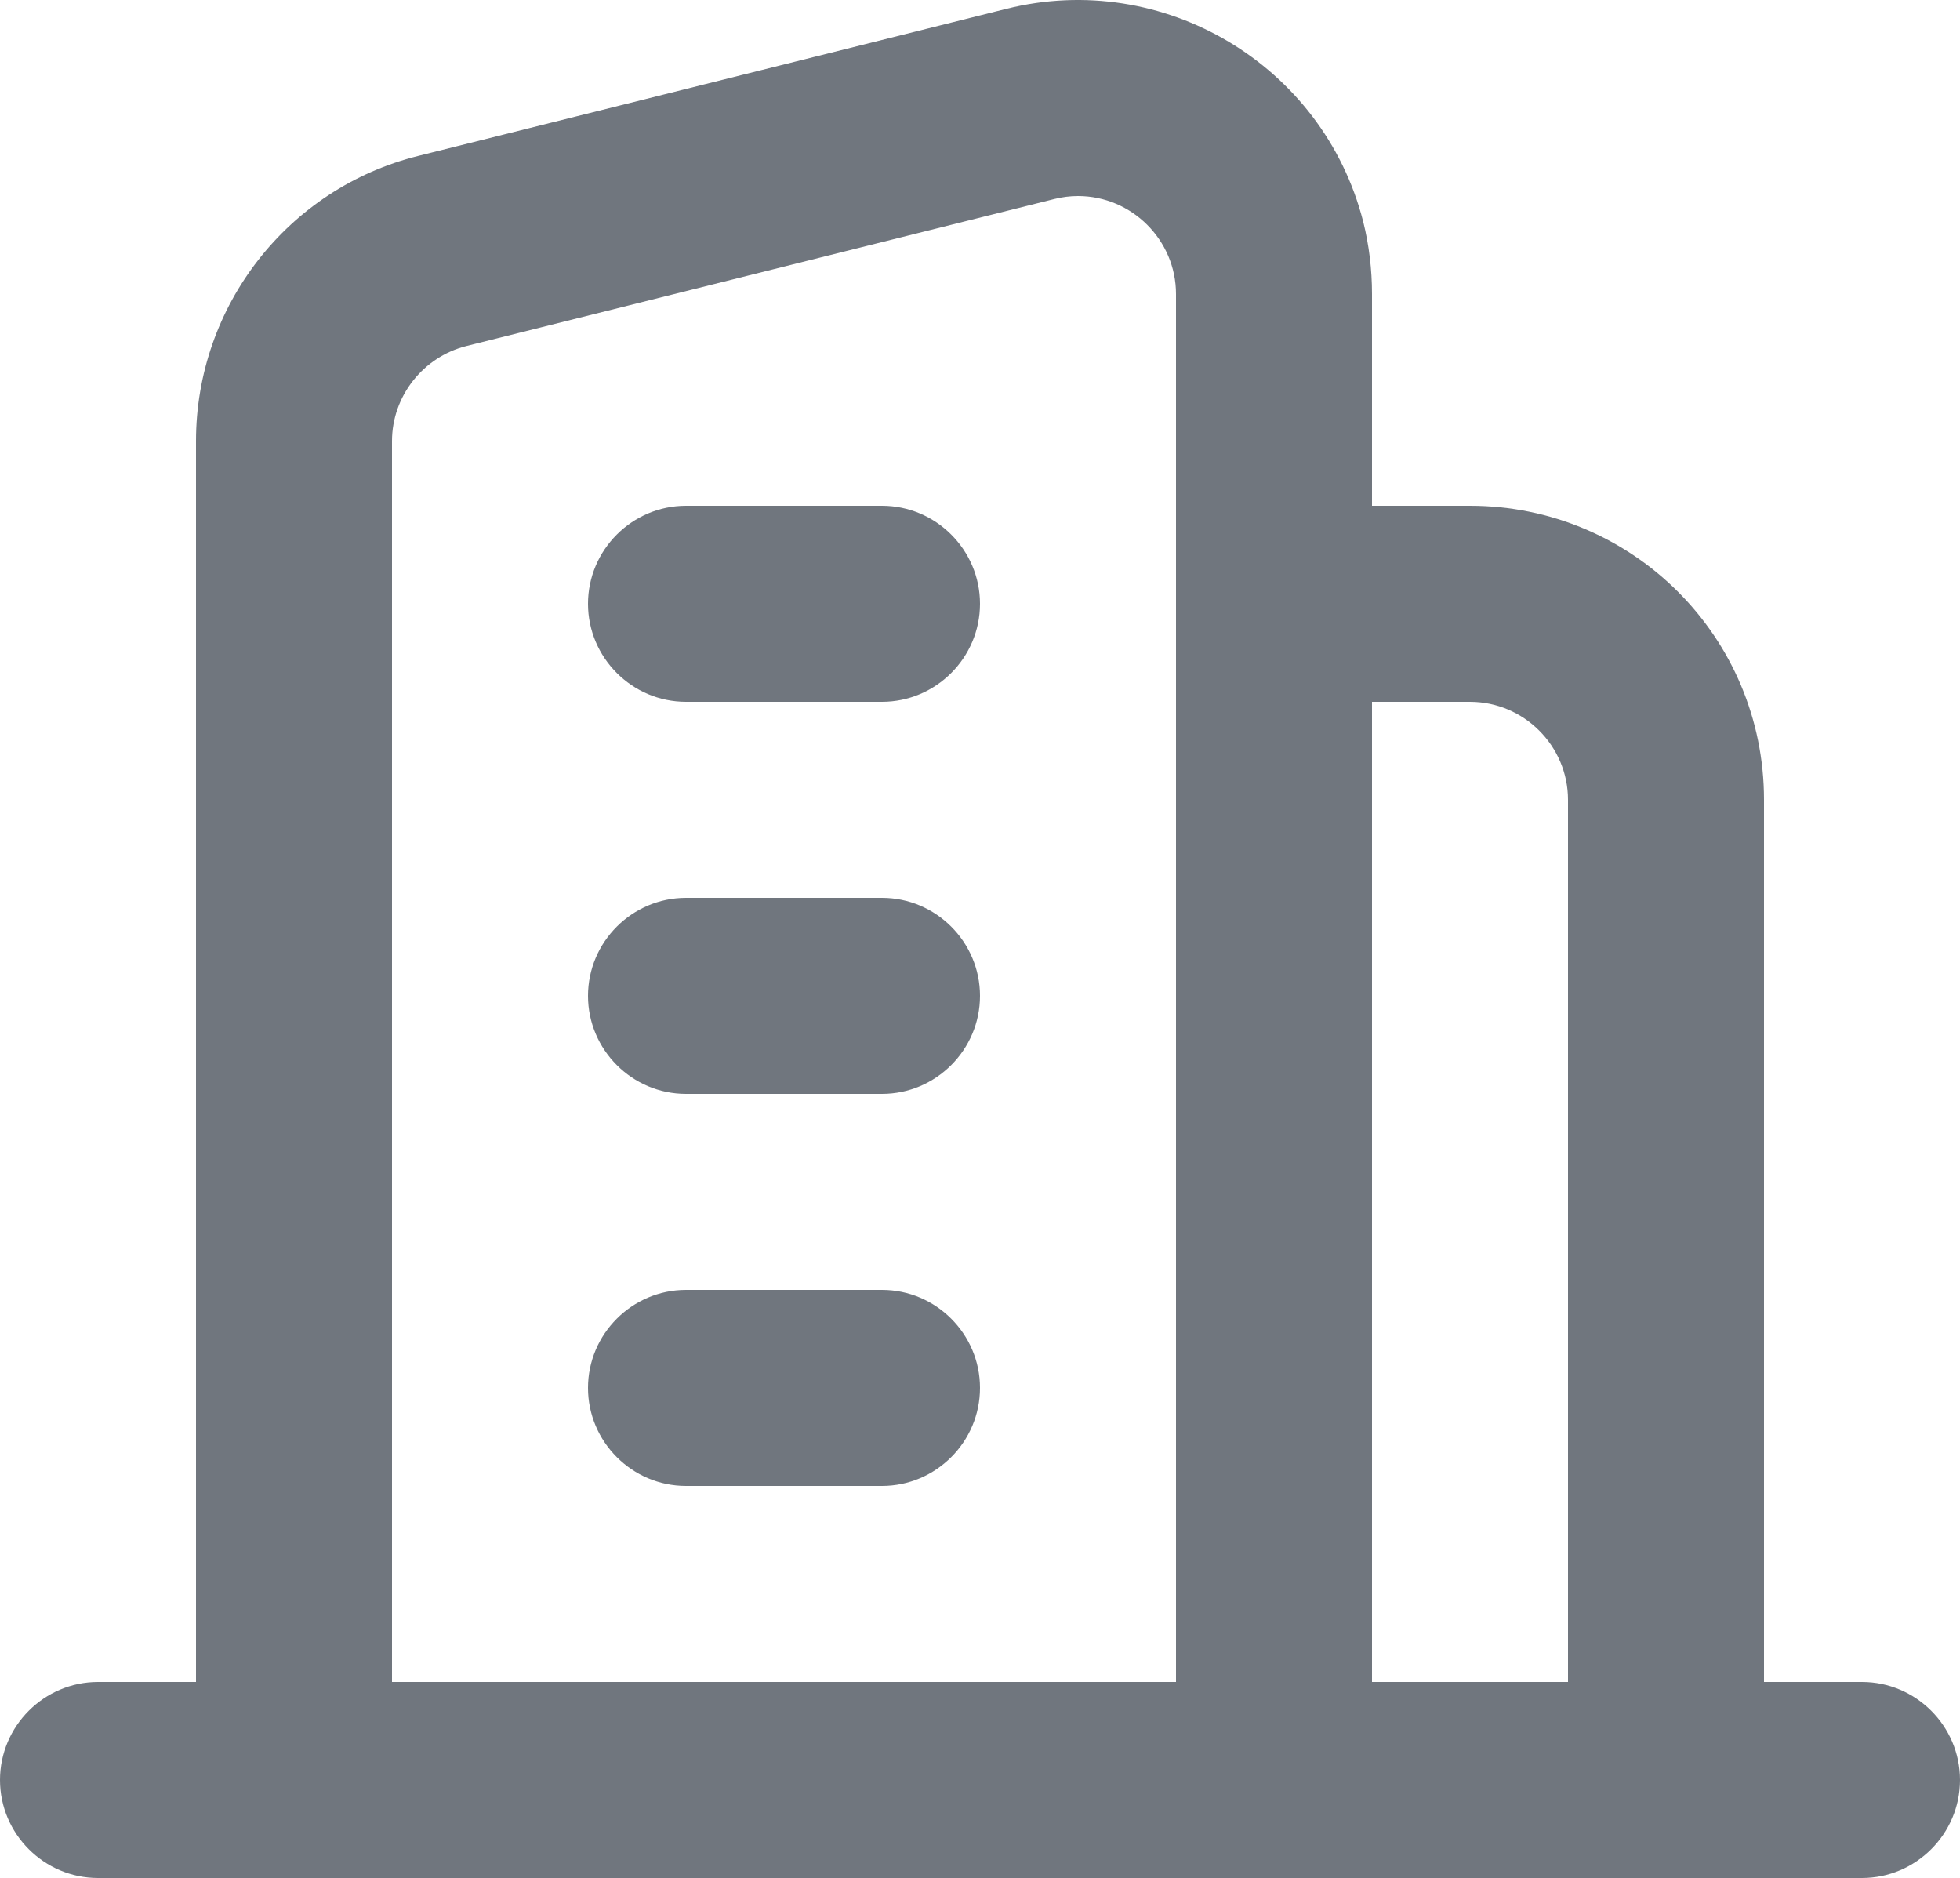 <?xml version="1.0" encoding="UTF-8"?><svg id="Layer_2" xmlns="http://www.w3.org/2000/svg" viewBox="0 0 20 19.16"><defs><style>.cls-1{fill:#70767e;}</style></defs><g id="Layer_1-2"><g><path id="Union" class="cls-1" d="M19,19.16H1c-.55,0-1-.45-1-1s.45-1,1-1h1V4.5c0-1.38,.94-2.58,2.27-2.91L10.27,.09c1.6-.4,3.23,.57,3.64,2.17,.06,.24,.09,.49,.09,.74v2.16h1c1.66,0,3,1.34,3,3h0v9h1c.55,0,1,.45,1,1s-.45,1-1,1ZM14,7.16v10h2V8.16c0-.55-.45-1-1-1h-1Zm-3-5.16c-.08,0-.16,.01-.24,.03l-6,1.5c-.44,.11-.76,.51-.76,.97v12.66H12V3c0-.55-.45-1-1-1Z"/><path id="Vector_511_Stroke_" class="cls-1" d="M6,14.16c0-.55,.45-1,1-1h2c.55,0,1,.45,1,1s-.45,1-1,1h-2c-.55,0-1-.45-1-1Z"/><path id="Vector_512_Stroke_" class="cls-1" d="M6,10.16c0-.55,.45-1,1-1h2c.55,0,1,.45,1,1s-.45,1-1,1h-2c-.55,0-1-.45-1-1Z"/><path id="Vector_513_Stroke_" class="cls-1" d="M6,6.16c0-.55,.45-1,1-1h2c.55,0,1,.45,1,1s-.45,1-1,1h-2c-.55,0-1-.45-1-1Z"/></g></g></svg>